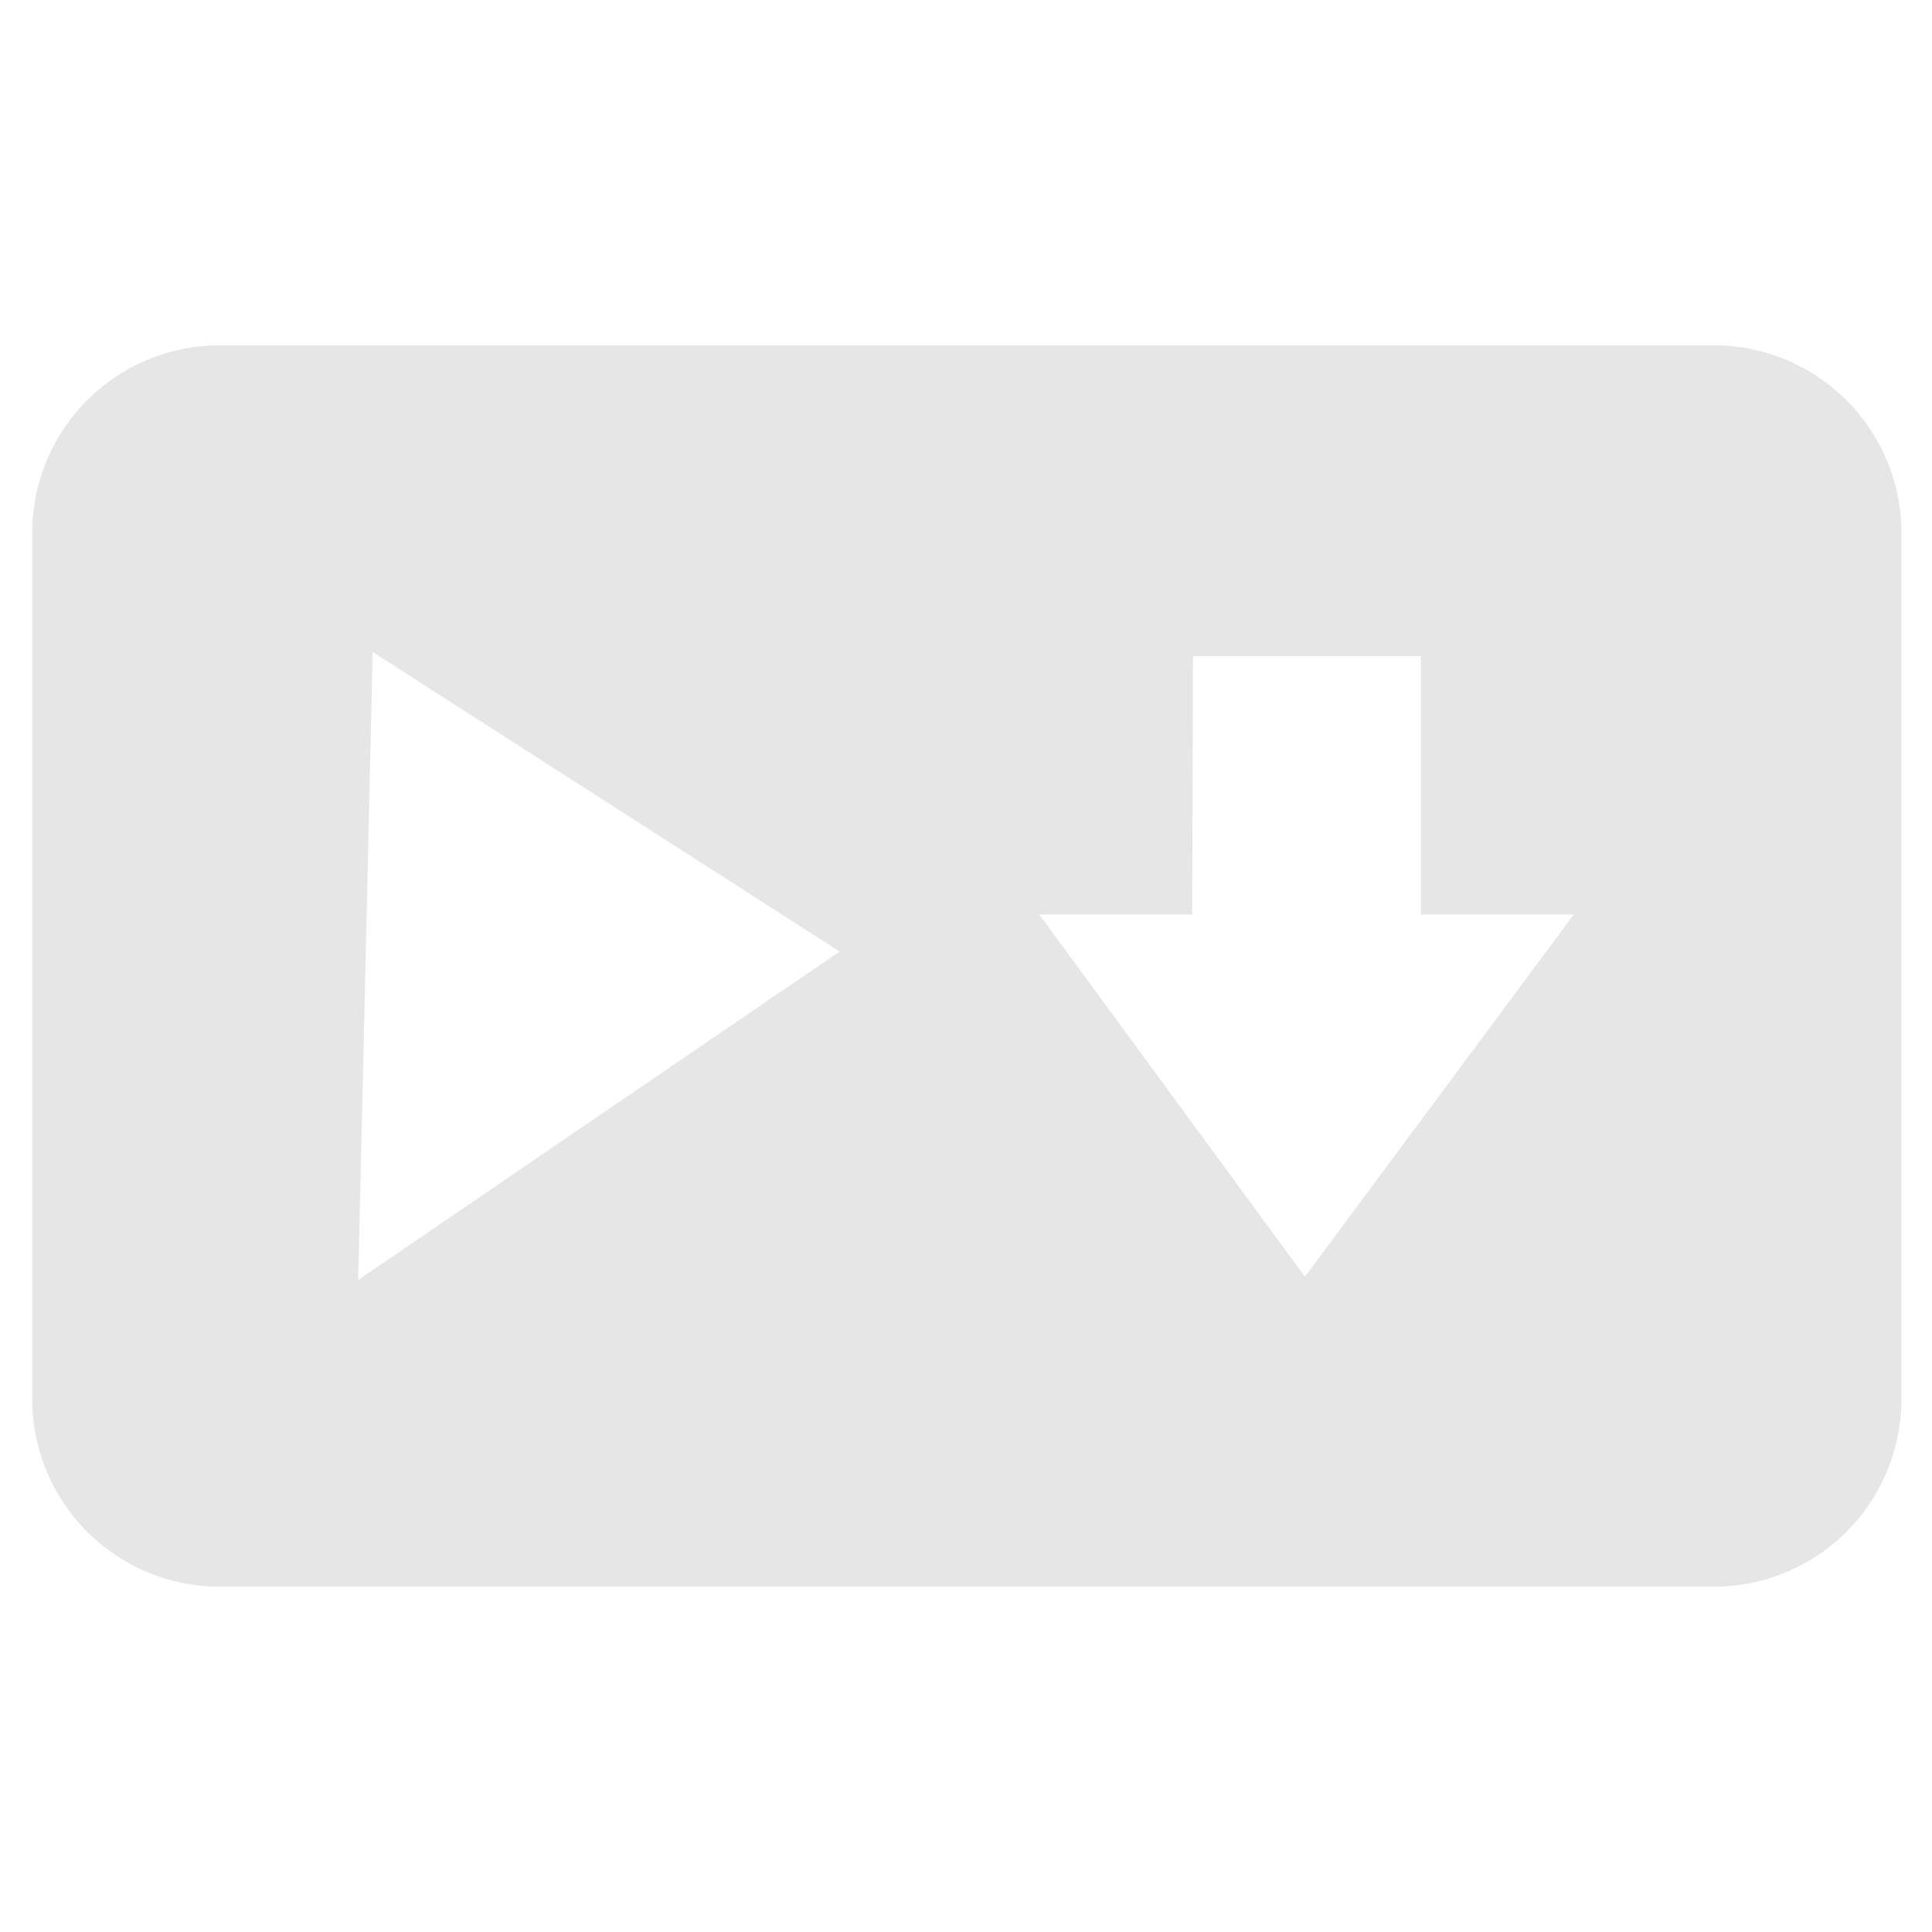<?xml version="1.0" encoding="UTF-8" standalone="no"?>
<svg
   xmlns:dc="http://purl.org/dc/elements/1.1/"
   xmlns:cc="http://creativecommons.org/ns#"
   xmlns:rdf="http://www.w3.org/1999/02/22-rdf-syntax-ns#"
   xmlns:svg="http://www.w3.org/2000/svg"
   xmlns="http://www.w3.org/2000/svg"
   xmlns:sodipodi="http://sodipodi.sourceforge.net/DTD/sodipodi-0.dtd"
   xmlns:inkscape="http://www.inkscape.org/namespaces/inkscape"
   width="24"
   height="24"
   version="1.1"
   id="svg6"
   sodipodi:docname="youtube-dl.svg"
   inkscape:version="0.92.4 (5da689c313, 2019-01-14)">
  <defs
     id="defs10" />
  <sodipodi:namedview
     pagecolor="#ffffff"
     bordercolor="#666666"
     borderopacity="1"
     objecttolerance="10"
     gridtolerance="10"
     guidetolerance="10"
     inkscape:pageopacity="0"
     inkscape:pageshadow="2"
     inkscape:window-width="1138"
     inkscape:window-height="480"
     id="namedview8"
     showgrid="false"
     inkscape:zoom="9.8333333"
     inkscape:cx="1.0677966"
     inkscape:cy="12"
     inkscape:window-x="0"
     inkscape:window-y="25"
     inkscape:window-maximized="0"
     inkscape:current-layer="svg6" />
  <path
     d="M45.18 17.32l-.02.03h.04z"
     fill="#e6e6e6"
     id="path2" />
  <path
     d="M 2.72,4.29 A 2.33,2.33 0 0 0 0.4,6.62 v 10.76 a 2.33,2.33 0 0 0 2.33,2.33 h 18.55 a 2.33,2.33 0 0 0 2.34,-2.33 V 6.62 A 2.33,2.33 0 0 0 21.29,4.29 Z m 1.91,3.81 5.8,3.72 -5.98,4.08 z m 10.19,0.05 h 2.83 v 3.21 h 1.9 l -3.34,4.5 -3.3,-4.5 h 1.9 z"
     id="path4"
     inkscape:connector-curvature="0"
     style="fill:#e6e6e6;paint-order:markers fill stroke" />
</svg>
